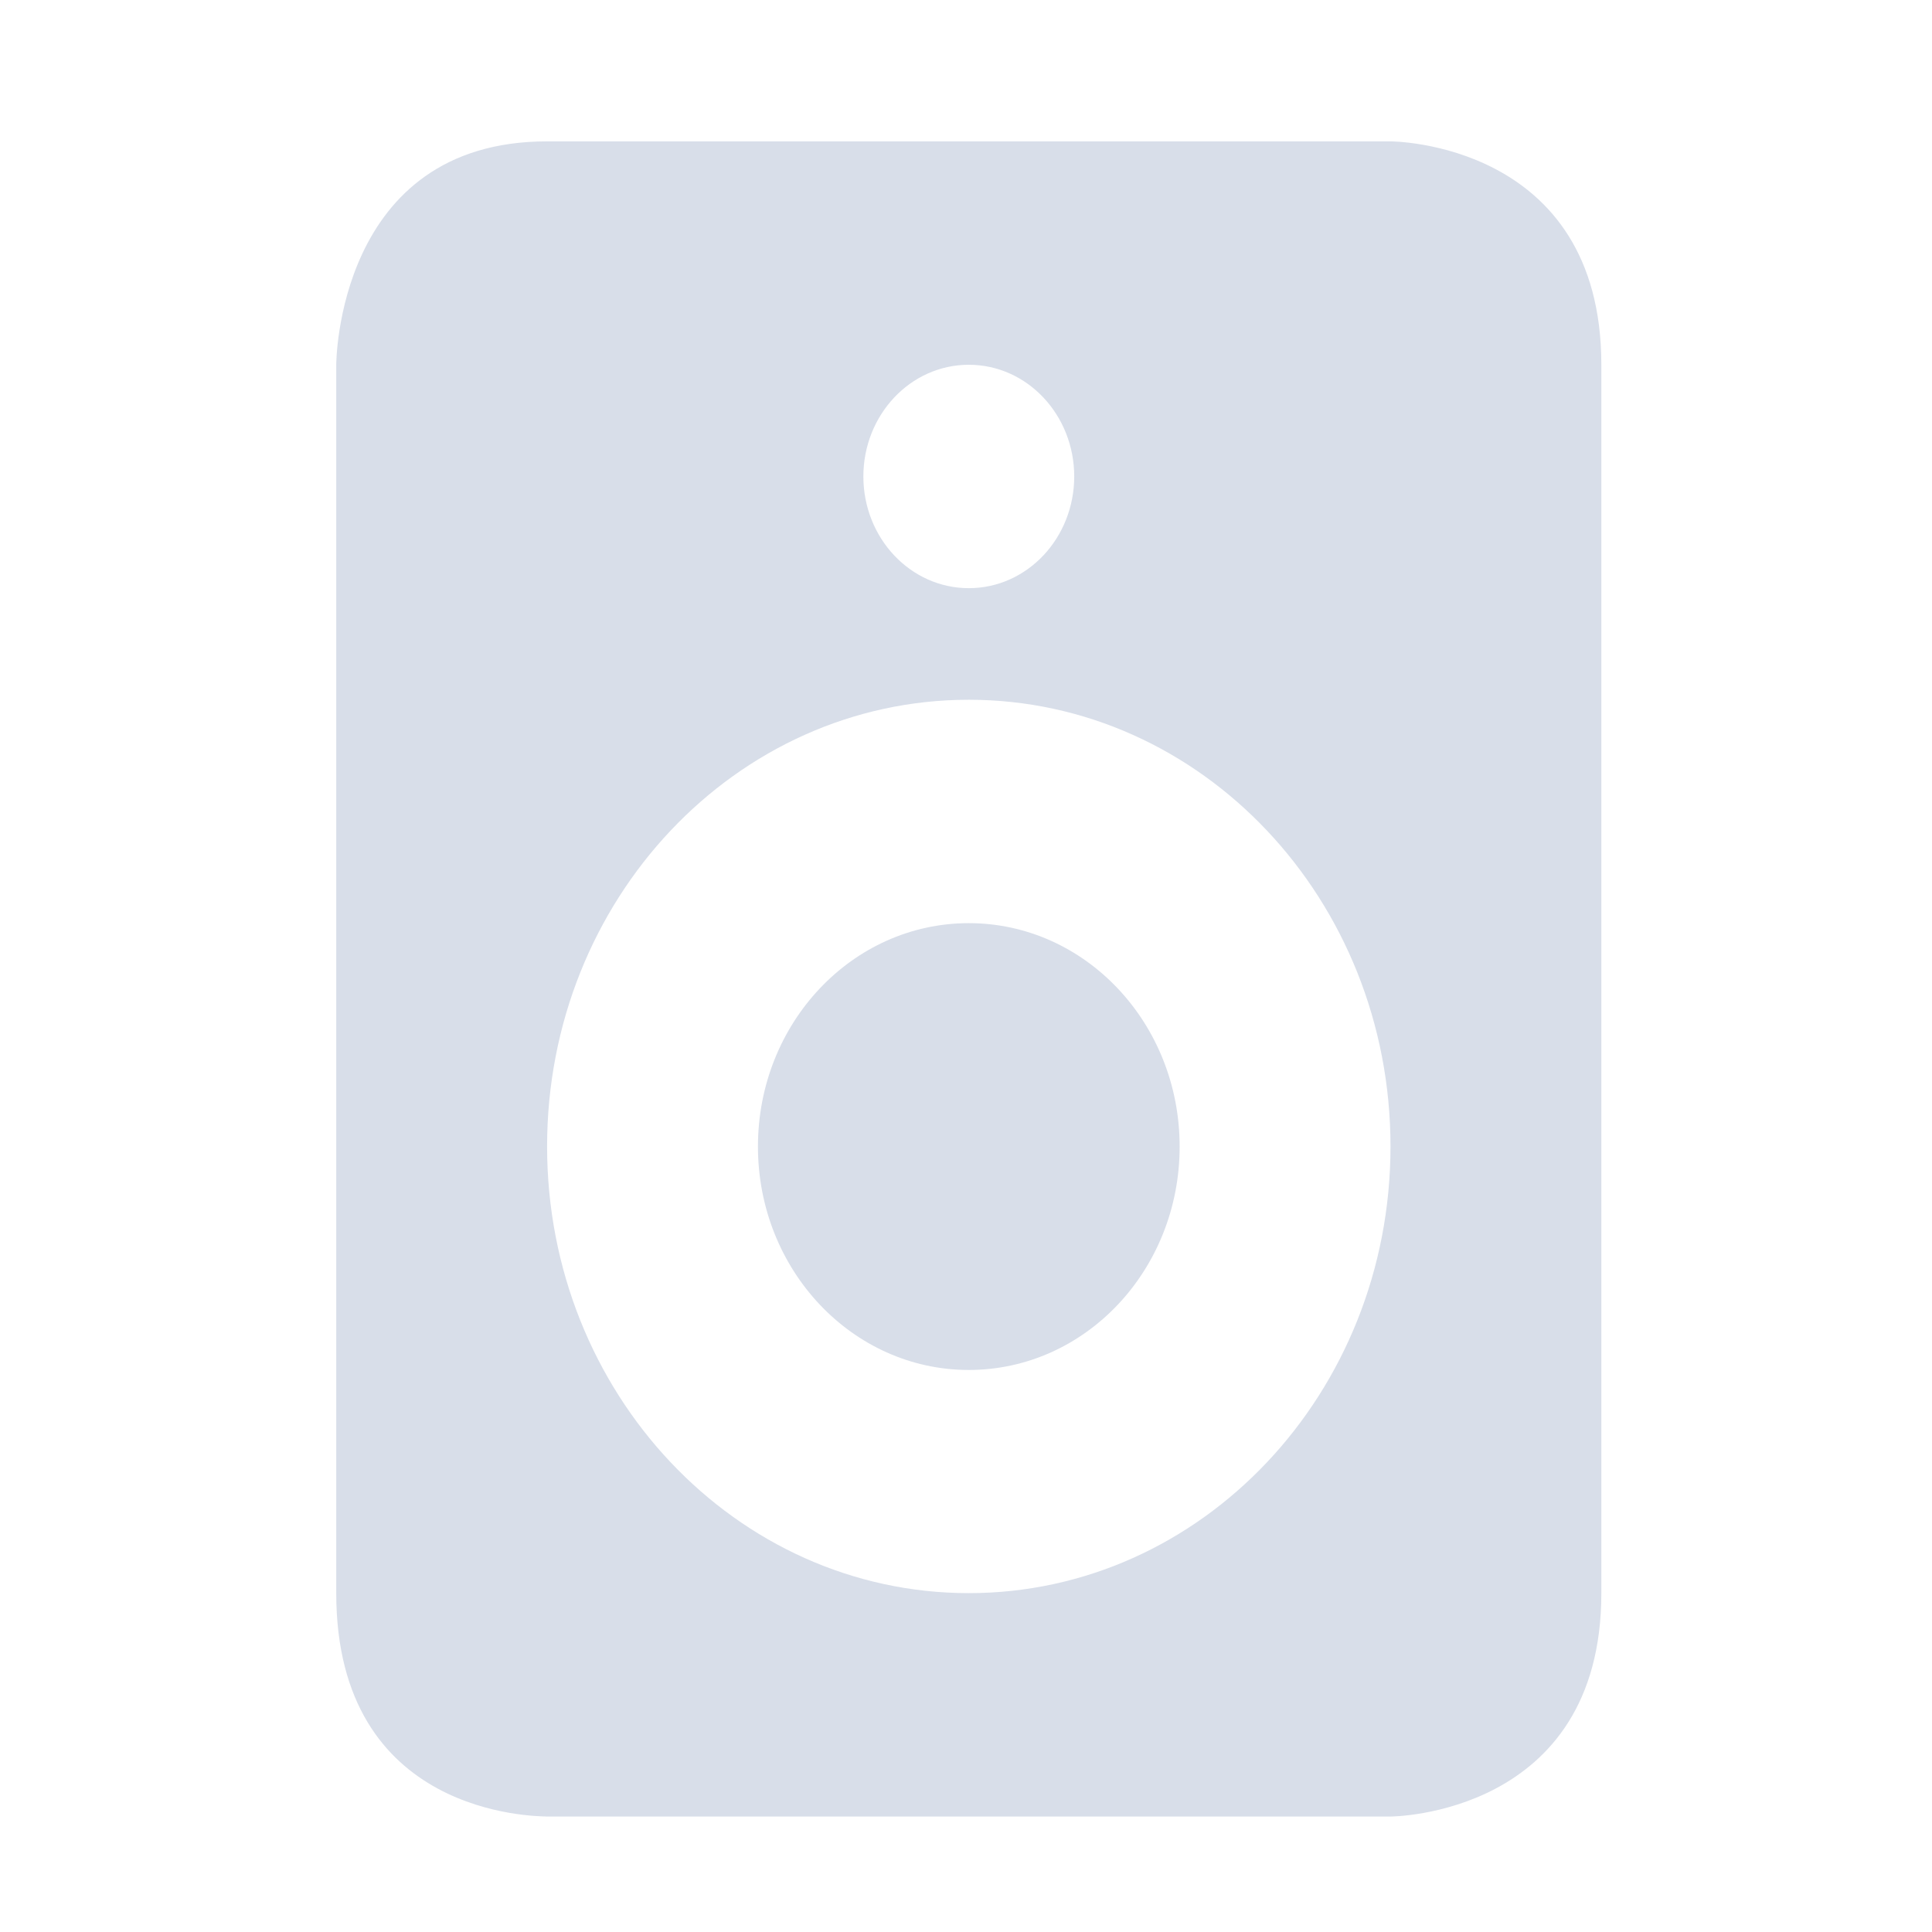 <?xml version='1.0' encoding='UTF-8'?>
<svg xmlns:inkscape="http://www.inkscape.org/namespaces/inkscape" xmlns:sodipodi="http://sodipodi.sourceforge.net/DTD/sodipodi-0.dtd" xmlns="http://www.w3.org/2000/svg" xmlns:svg="http://www.w3.org/2000/svg" xmlns:rdf="http://www.w3.org/1999/02/22-rdf-syntax-ns#" xmlns:cc="http://creativecommons.org/ns#" xmlns:dc="http://purl.org/dc/elements/1.1/" width="64" height="64" version="1.1" viewBox="0 0 16.933 16.933" id="svg7" sodipodi:docname="org.gnome.Rhythmbox.svg" inkscape:version="1.4 (e7c3feb100, 2024-10-09)">
  <sodipodi:namedview id="namedview7" pagecolor="#9c4444" bordercolor="#000000" borderopacity="0.25" inkscape:showpageshadow="2" inkscape:pageopacity="0.0" inkscape:pagecheckerboard="0" inkscape:deskcolor="#d1d1d1" inkscape:zoom="6.15625" inkscape:cx="15.837563" inkscape:cy="29.725888" inkscape:window-width="1183" inkscape:window-height="941" inkscape:window-x="35" inkscape:window-y="32" inkscape:window-maximized="0" inkscape:current-layer="svg7" showgrid="false"/>
  <defs id="defs2">
    <style id="current-color-scheme" type="text/css">.ColorScheme-Text {color:#d8dee9} .ColorScheme-Highlight {color:#3b4252}</style></defs>
  <path style="fill:currentColor;fill-opacity:1;stroke:none;stroke-width:0.493;stroke-dasharray:none;stroke-opacity:0.3" class="ColorScheme-Text" d="m 4.795,1.239 c -1.848,0 -1.848,1.958 -1.848,1.958 V 13.963 c 0,1.958 1.749,1.954 1.848,1.958 h 7.392 c 0,0 1.848,-0.004 1.848,-1.958 V 3.197 c 0,-1.958 -1.848,-1.958 -1.848,-1.958 z m 3.696,1.958 c 0.512,0 0.924,0.44 0.924,0.979 0,0.539 -0.412,0.979 -0.924,0.979 -0.512,0 -0.924,-0.44 -0.924,-0.979 0,-0.539 0.412,-0.979 0.924,-0.979 z m 0,2.936 c 2.041,0 3.696,1.753 3.696,3.915 0,2.162 -1.655,3.915 -3.696,3.915 -2.041,0 -3.696,-1.753 -3.696,-3.915 0,-2.162 1.655,-3.915 3.696,-3.915 z m 0,1.958 c -1.021,0 -1.848,0.876 -1.848,1.958 0,1.081 0.827,1.958 1.848,1.958 1.021,0 1.848,-0.876 1.848,-1.958 0,-1.081 -0.827,-1.958 -1.848,-1.958 z" id="path5"/>
  </svg>
